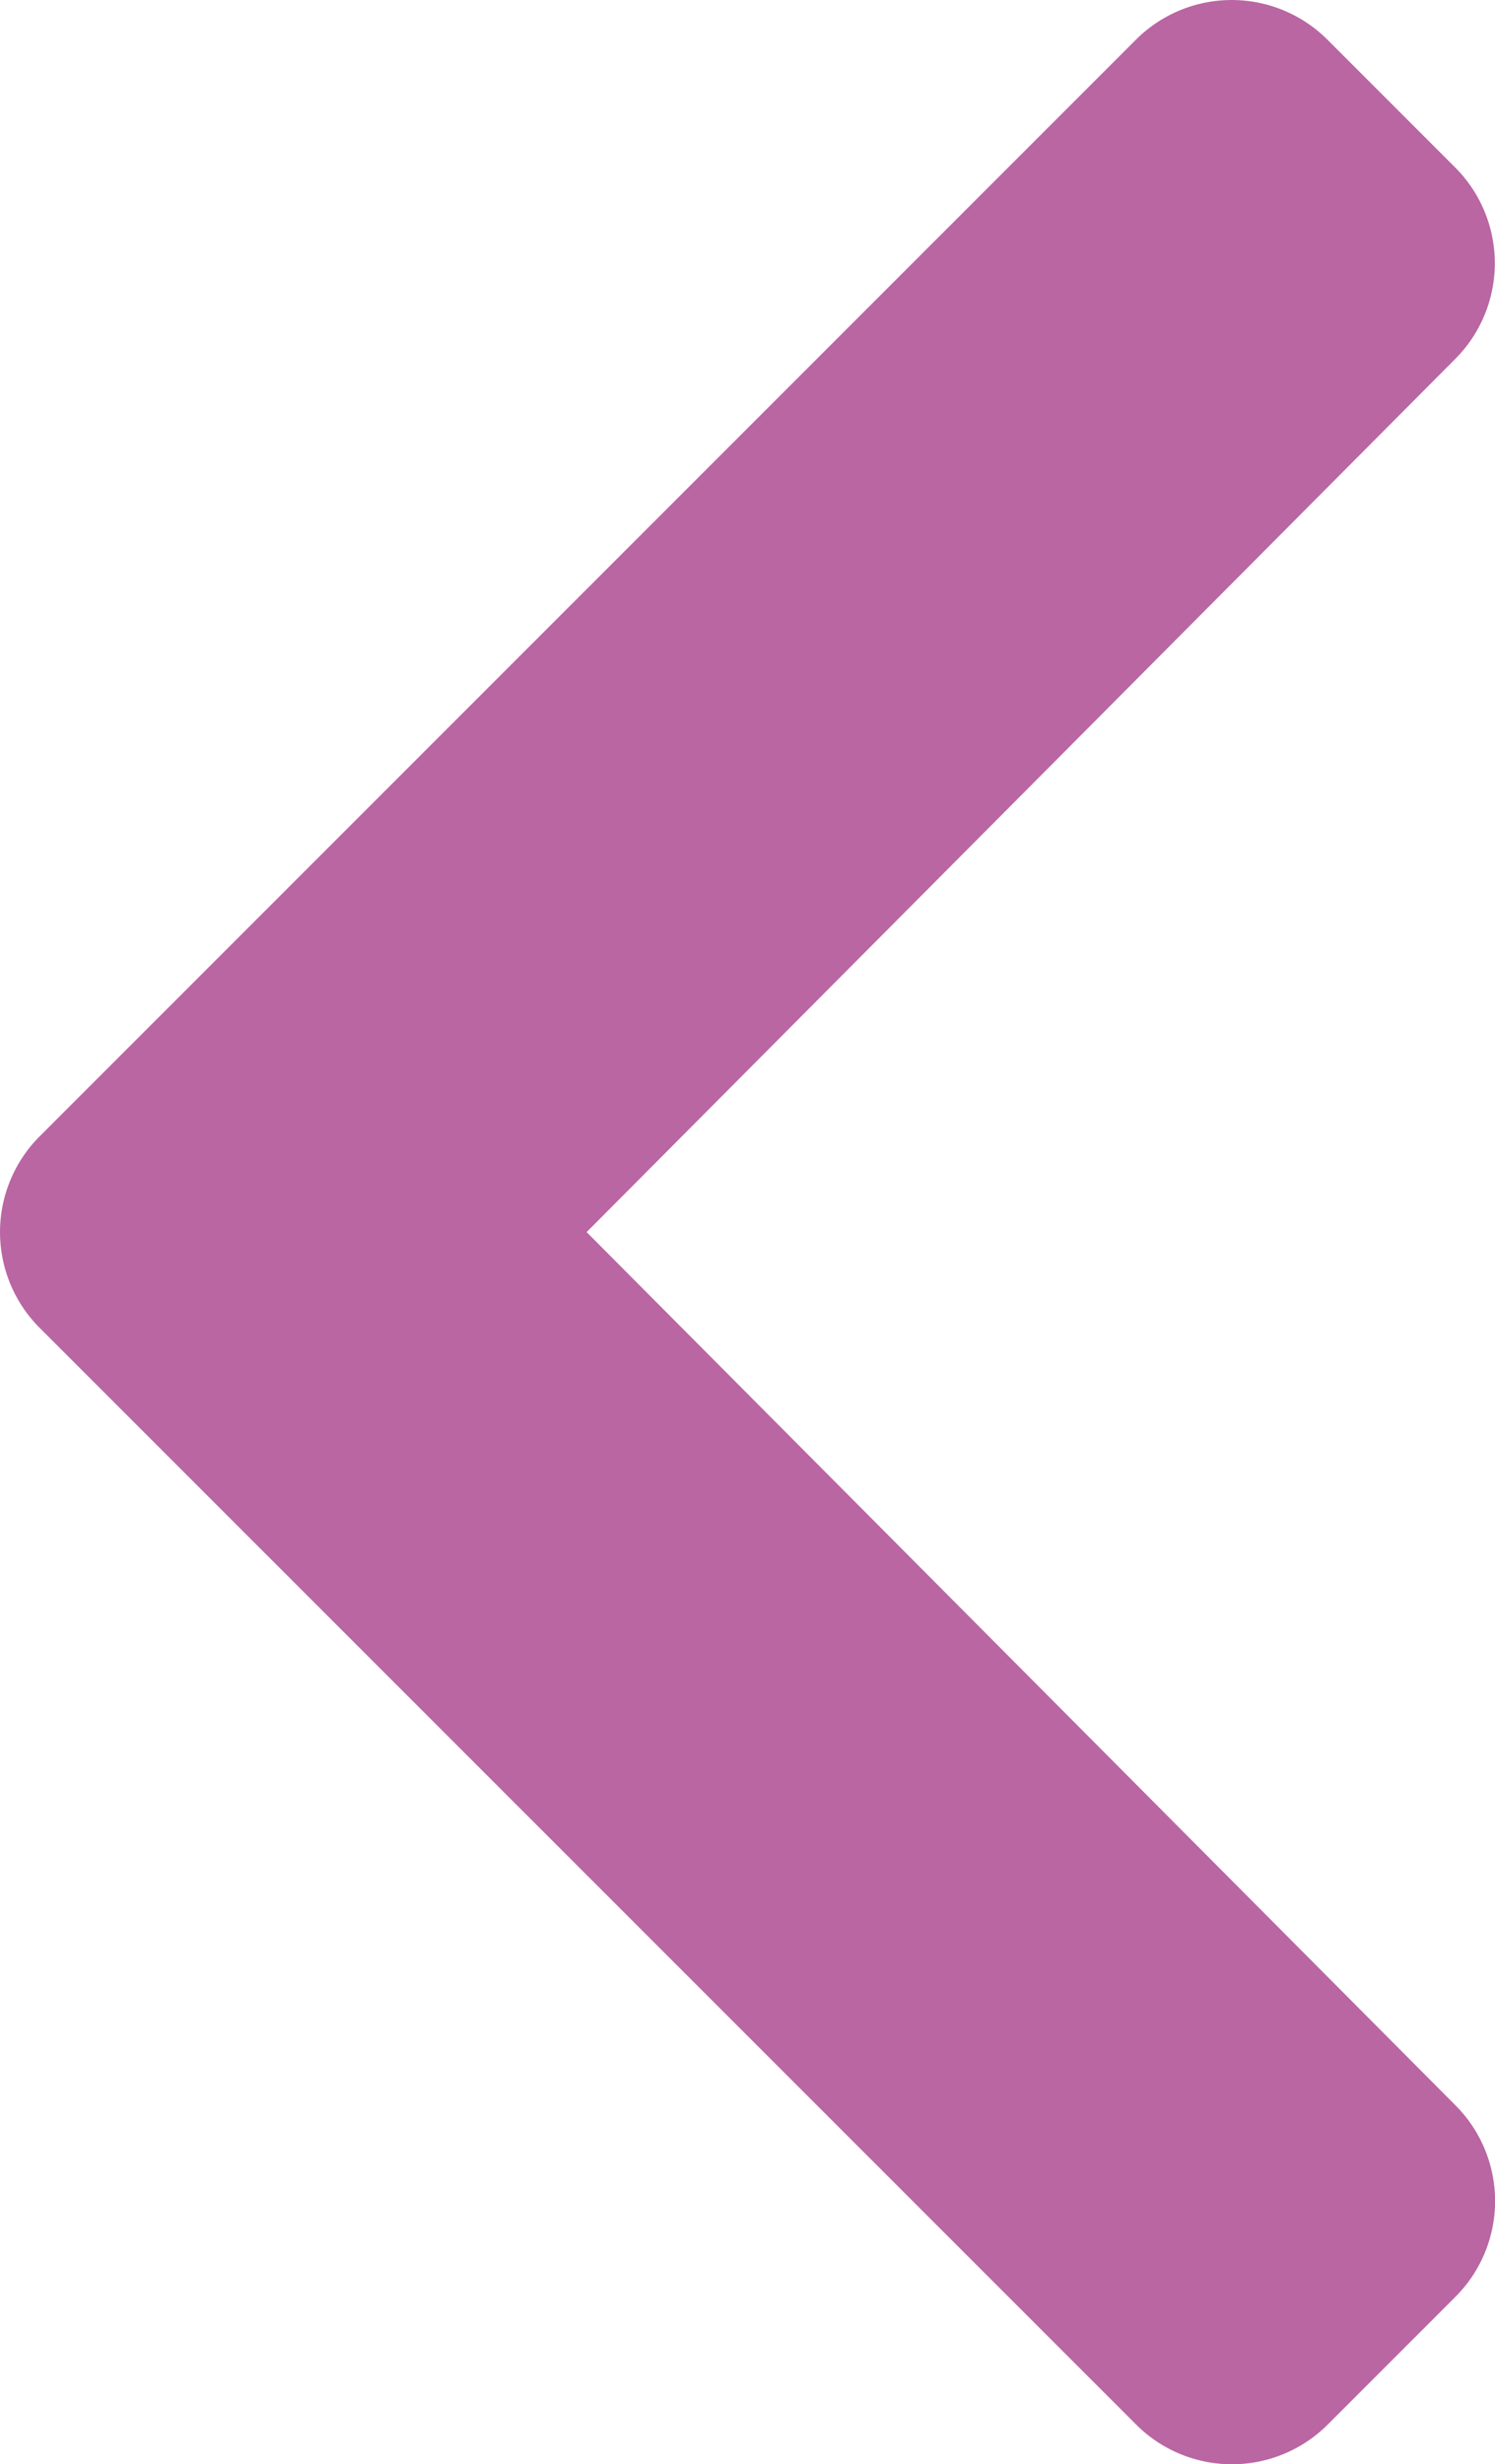 <svg xmlns="http://www.w3.org/2000/svg" width="18.634" height="30.705" viewBox="0 0 18.634 30.705">
  <path id="Icon_awesome-chevron-left" data-name="Icon awesome-chevron-left" d="M2.427,16.807,16.092,3.142a1.688,1.688,0,0,1,2.386,0l1.594,1.594a1.688,1.688,0,0,1,0,2.384L9.245,18l10.83,10.881a1.687,1.687,0,0,1,0,2.384l-1.594,1.594a1.688,1.688,0,0,1-2.386,0L2.427,19.193A1.688,1.688,0,0,1,2.427,16.807Z" transform="translate(-1.933 -2.648)" fill="#ba66a3"/>
</svg>
